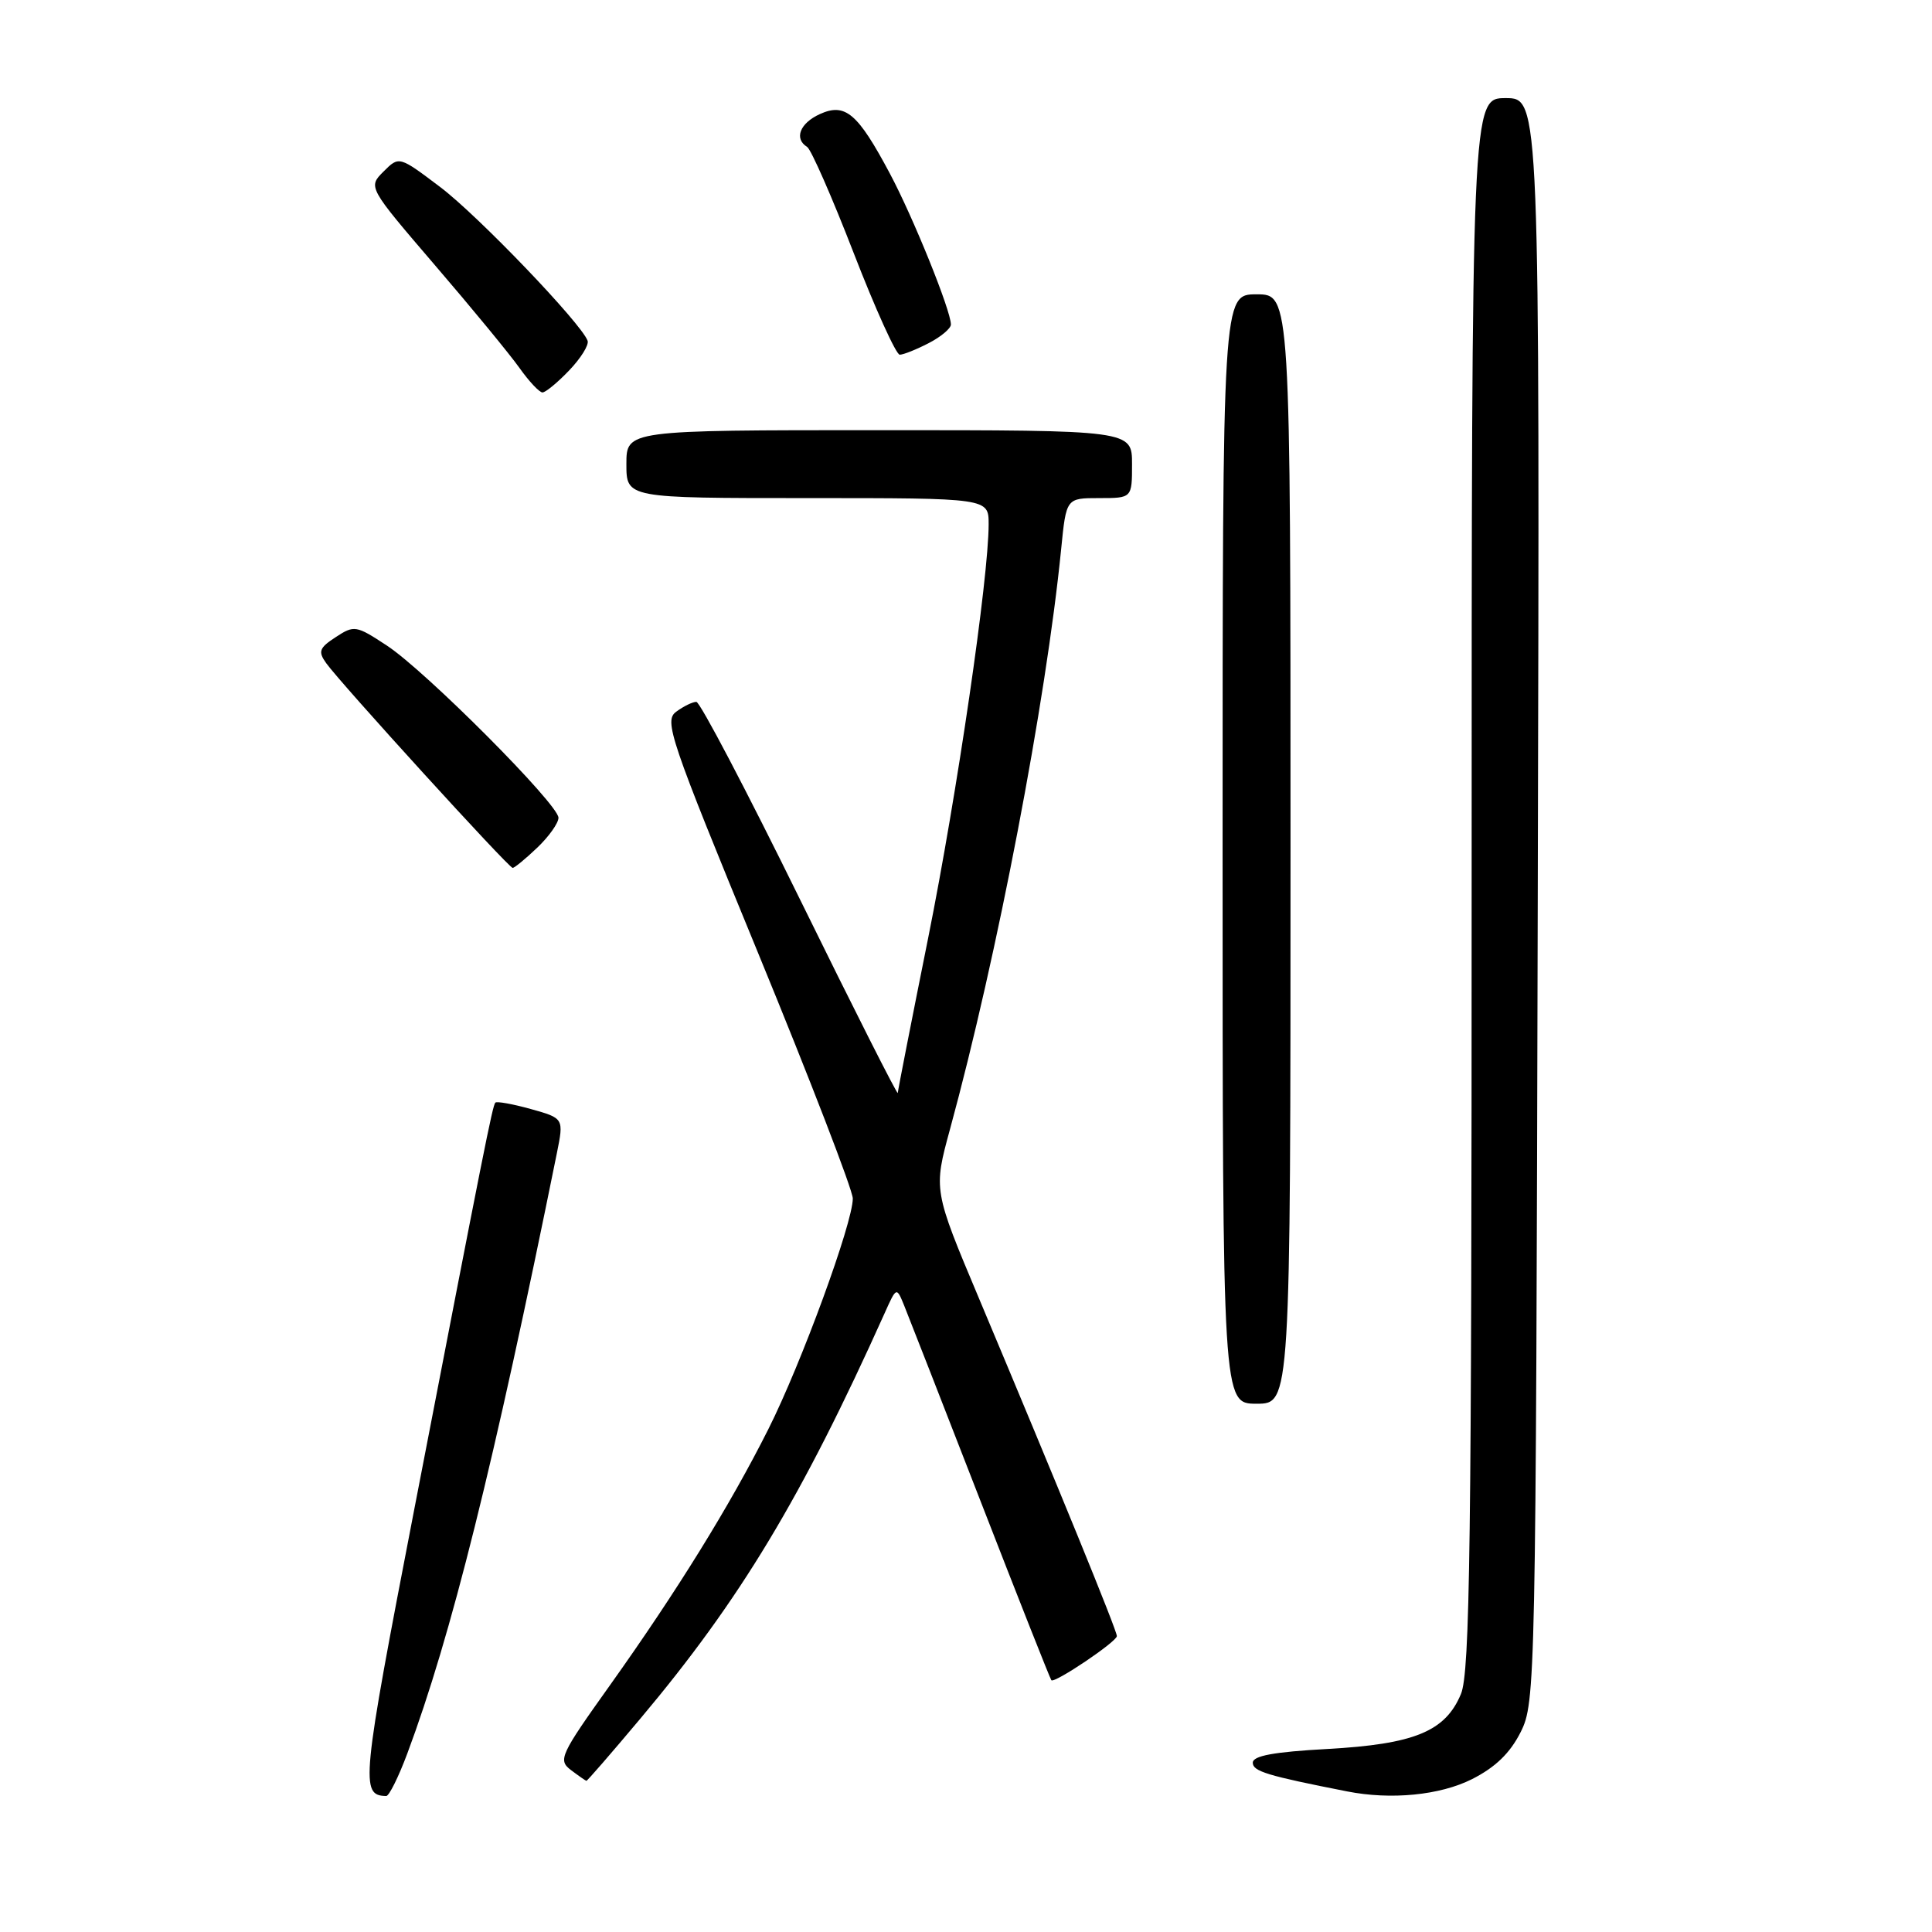 <?xml version="1.0" encoding="UTF-8" standalone="no"?>
<!DOCTYPE svg PUBLIC "-//W3C//DTD SVG 1.1//EN" "http://www.w3.org/Graphics/SVG/1.1/DTD/svg11.dtd" >
<svg xmlns="http://www.w3.org/2000/svg" xmlns:xlink="http://www.w3.org/1999/xlink" version="1.1" viewBox="0 0 256 256">
 <g >
 <path fill="currentColor"
d=" M 53.97 232.35 C 59.76 216.86 65.42 194.15 73.78 152.84 C 74.72 148.18 74.72 148.18 70.33 146.95 C 67.92 146.28 65.80 145.90 65.63 146.11 C 65.25 146.57 64.14 152.15 54.91 199.90 C 47.88 236.27 47.72 237.91 51.18 237.98 C 51.55 237.99 52.81 235.46 53.97 232.35 Z  M 195.04 235.75 C 198.15 234.18 200.10 232.29 201.50 229.50 C 203.46 225.59 203.51 223.23 203.76 119.25 C 204.03 13.00 204.03 13.00 199.51 13.00 C 195.00 13.00 195.00 13.00 195.00 117.03 C 195.00 204.68 194.78 221.60 193.58 224.47 C 191.51 229.43 187.41 231.11 175.85 231.75 C 168.78 232.14 166.00 232.65 166.00 233.57 C 166.00 234.71 167.92 235.29 178.50 237.37 C 184.31 238.52 190.81 237.88 195.04 235.75 Z  M 84.83 227.75 C 98.08 211.99 106.22 198.48 117.22 174.00 C 118.79 170.50 118.79 170.50 119.81 173.00 C 120.37 174.38 124.93 186.05 129.94 198.94 C 134.95 211.84 139.17 222.50 139.31 222.64 C 139.74 223.08 147.99 217.53 147.99 216.79 C 148.00 216.05 140.27 197.14 129.74 172.09 C 123.68 157.69 123.68 157.69 125.89 149.59 C 132.15 126.64 138.59 93.03 140.61 72.75 C 141.28 66.00 141.28 66.00 145.64 66.00 C 150.00 66.00 150.00 66.00 150.00 61.50 C 150.00 57.00 150.00 57.00 116.50 57.00 C 83.00 57.00 83.00 57.00 83.00 61.50 C 83.00 66.00 83.00 66.00 107.00 66.00 C 131.00 66.00 131.00 66.00 131.00 69.46 C 131.00 76.60 126.82 105.18 122.98 124.32 C 120.79 135.22 118.98 144.45 118.96 144.82 C 118.94 145.19 113.13 133.69 106.04 119.25 C 98.95 104.81 92.75 93.00 92.27 93.00 C 91.78 93.00 90.58 93.58 89.61 94.30 C 87.96 95.50 88.71 97.73 100.42 126.20 C 107.34 143.03 113.00 157.71 113.00 158.81 C 113.00 162.05 106.18 180.68 101.82 189.35 C 96.71 199.52 89.72 210.81 80.81 223.32 C 74.21 232.57 73.92 233.22 75.65 234.54 C 76.67 235.31 77.59 235.95 77.70 235.97 C 77.81 235.99 81.02 232.29 84.83 227.75 Z  M 171.00 112.50 C 171.00 39.00 171.00 39.00 166.50 39.00 C 162.00 39.00 162.00 39.00 162.00 112.50 C 162.00 186.00 162.00 186.00 166.50 186.00 C 171.00 186.00 171.00 186.00 171.00 112.50 Z  M 71.20 112.31 C 72.74 110.84 74.00 109.06 74.00 108.36 C 74.00 106.58 56.39 88.90 51.26 85.54 C 47.19 82.86 46.93 82.82 44.49 84.42 C 42.29 85.85 42.12 86.33 43.22 87.87 C 45.16 90.58 67.40 115.00 67.93 115.00 C 68.18 115.00 69.65 113.79 71.20 112.31 Z  M 75.42 49.08 C 76.96 47.47 78.06 45.71 77.86 45.15 C 77.03 42.85 63.34 28.56 58.31 24.77 C 52.88 20.67 52.88 20.67 50.82 22.73 C 48.76 24.79 48.76 24.79 57.64 35.15 C 62.53 40.84 67.56 46.96 68.83 48.75 C 70.10 50.54 71.47 52.00 71.88 52.00 C 72.29 52.00 73.88 50.69 75.42 49.08 Z  M 123.05 45.47 C 124.67 44.64 126.00 43.52 126.00 43.00 C 126.00 41.15 120.99 28.76 117.90 22.97 C 113.64 14.98 112.00 13.59 108.63 15.12 C 105.98 16.33 105.19 18.38 106.95 19.47 C 107.47 19.79 110.25 26.12 113.12 33.53 C 115.99 40.94 118.74 47.00 119.22 47.00 C 119.70 47.00 121.43 46.31 123.05 45.47 Z "/>
</g>
</svg>